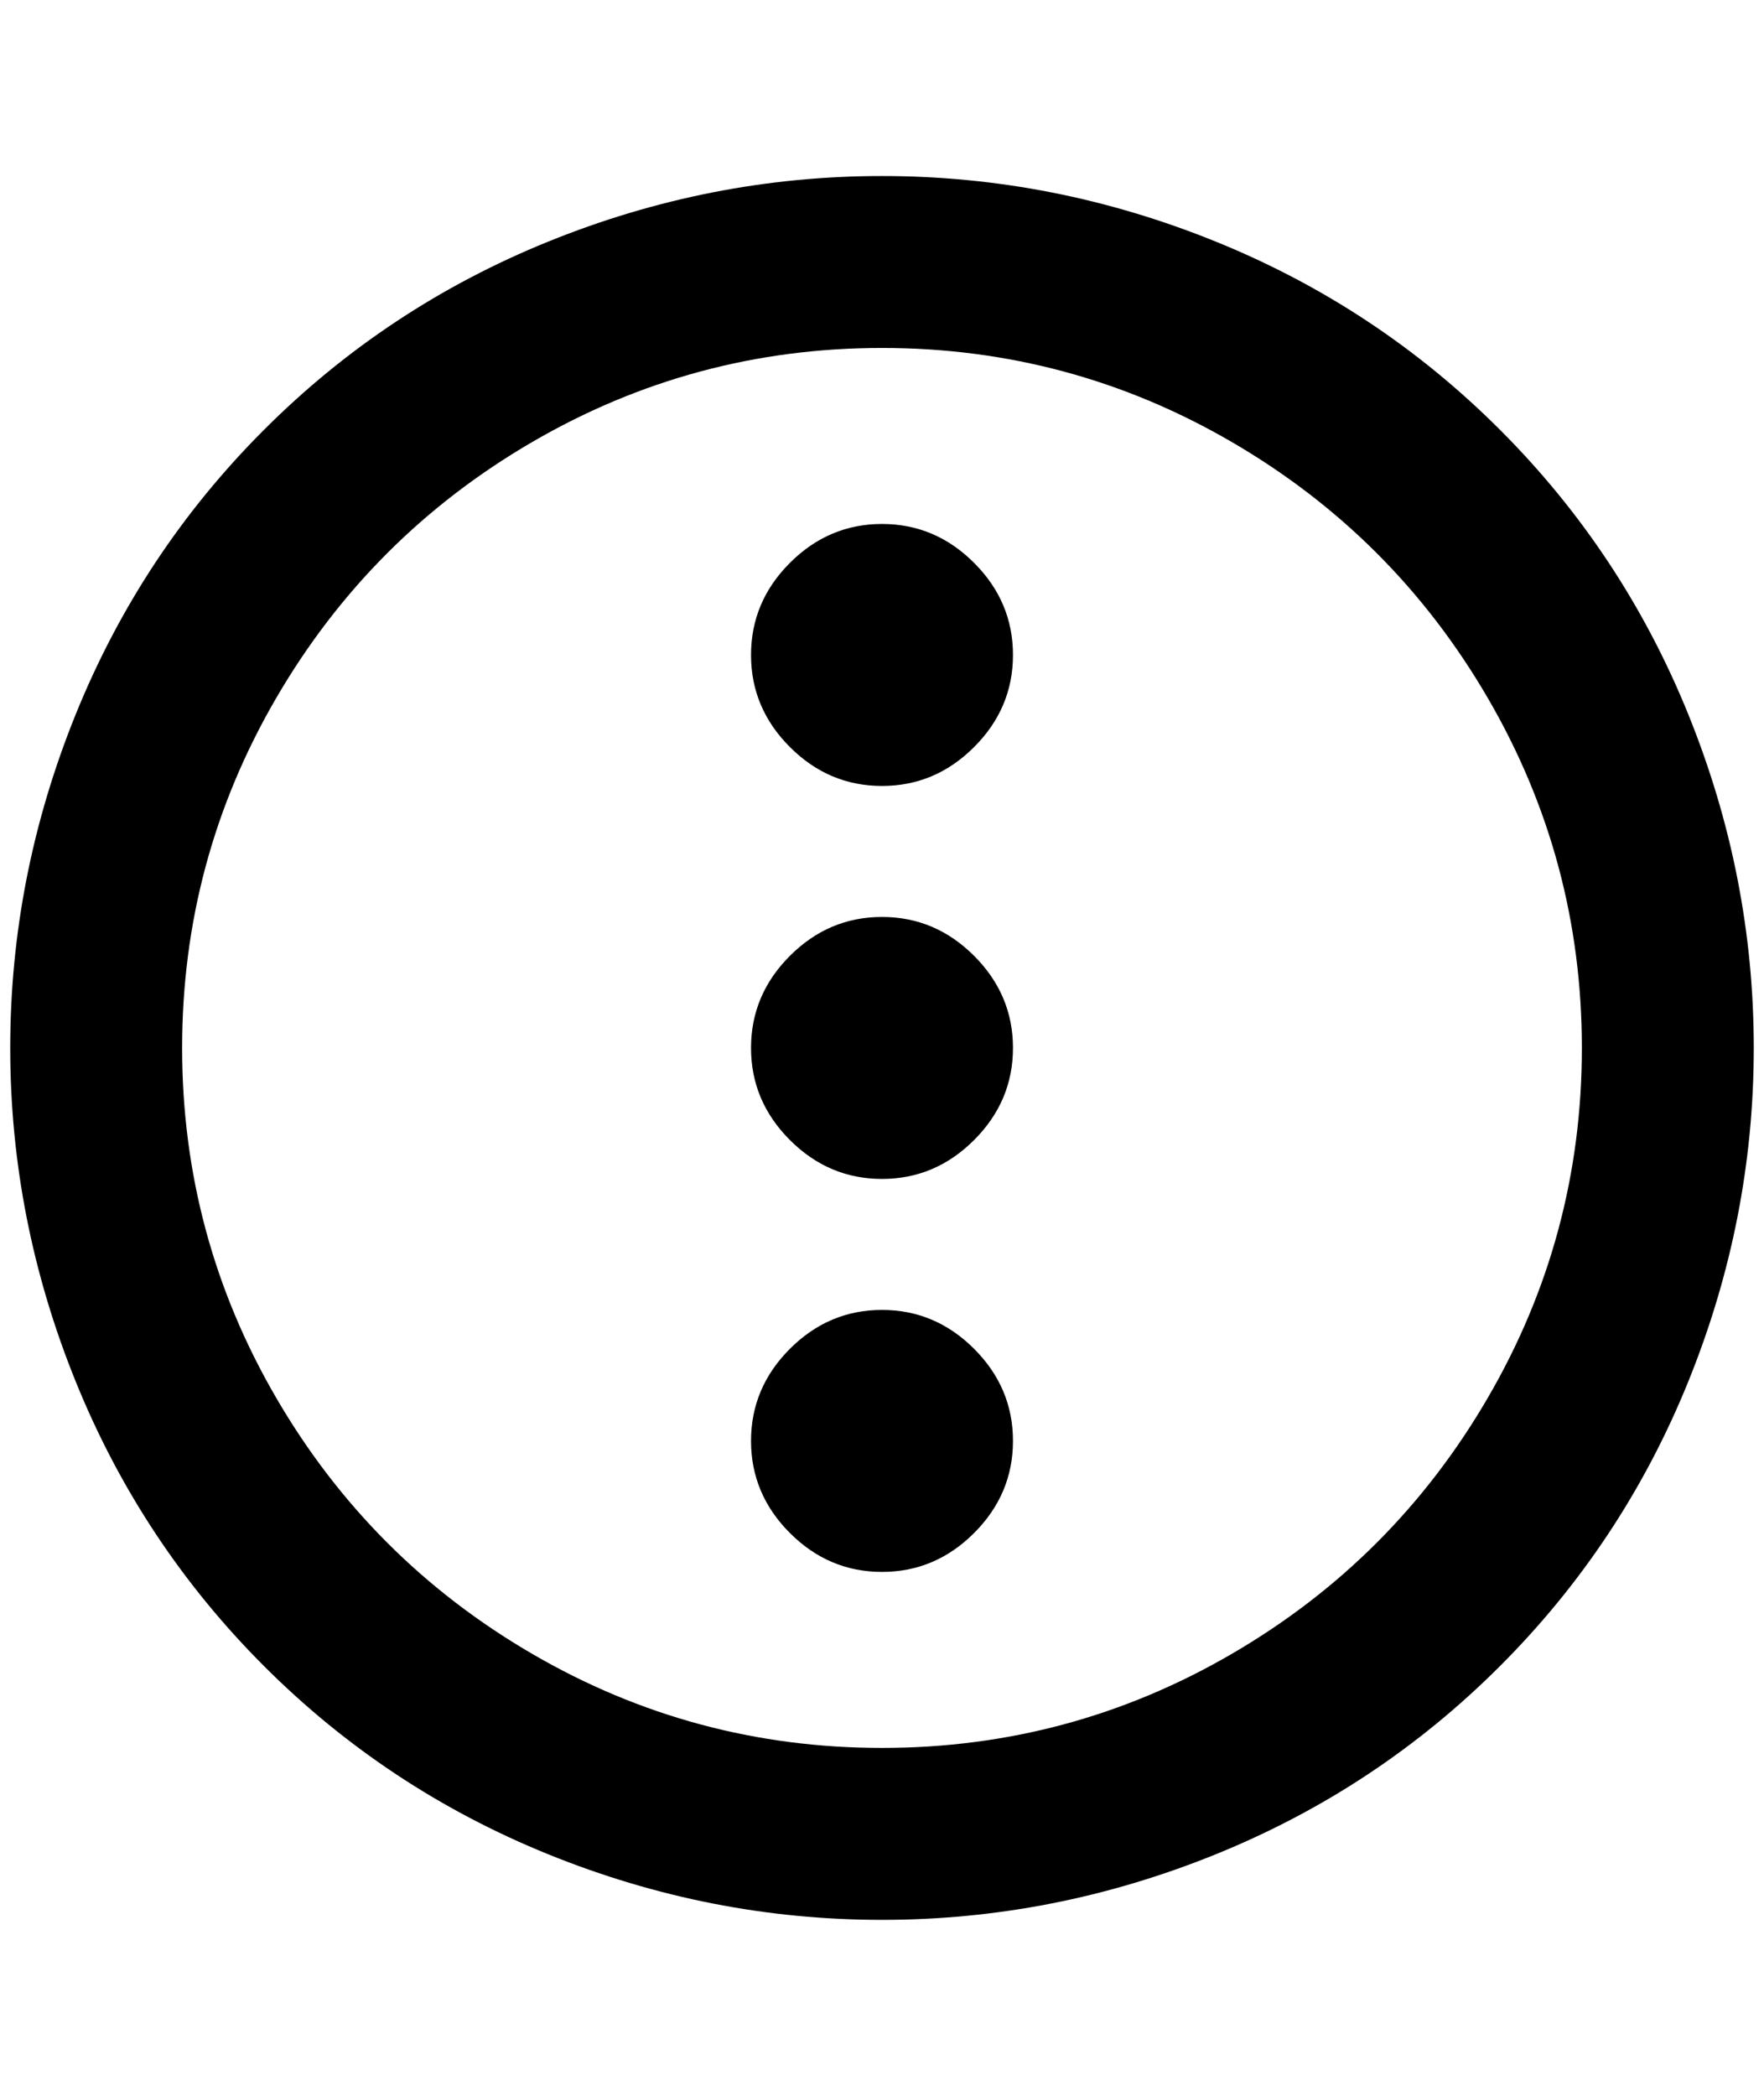 <?xml version="1.0" standalone="no"?>
<!DOCTYPE svg PUBLIC "-//W3C//DTD SVG 1.1//EN" "http://www.w3.org/Graphics/SVG/1.1/DTD/svg11.dtd" >
<svg xmlns="http://www.w3.org/2000/svg" xmlns:xlink="http://www.w3.org/1999/xlink" version="1.1" viewBox="-10 0 1724 2048">
   <path fill="currentColor"
d="M724 1024q0 -52 38 -90t90 -38t90 38t38 90t-38 90t-90 38t-90 -38t-38 -90zM724 1408q0 -52 38 -90t90 -38t90 38t38 90t-38 90t-90 38t-90 -38t-38 -90zM724 640q0 -52 38 -90t90 -38t90 38t38 90t-38 90t-90 38t-90 -38t-38 -90zM852 172q168 0 326 64t278 184
t184 278t64 326t-64 326t-184 278t-278 184t-326 64t-326 -64t-278 -184t-184 -278t-64 -326t64 -326t184 -278t278 -184t326 -64zM852 340q-184 0 -342 92t-250 250t-92 342t92 342t250 250t342 92t342 -92t250 -250t92 -342t-92 -342t-250 -250t-342 -92z" />
</svg>
